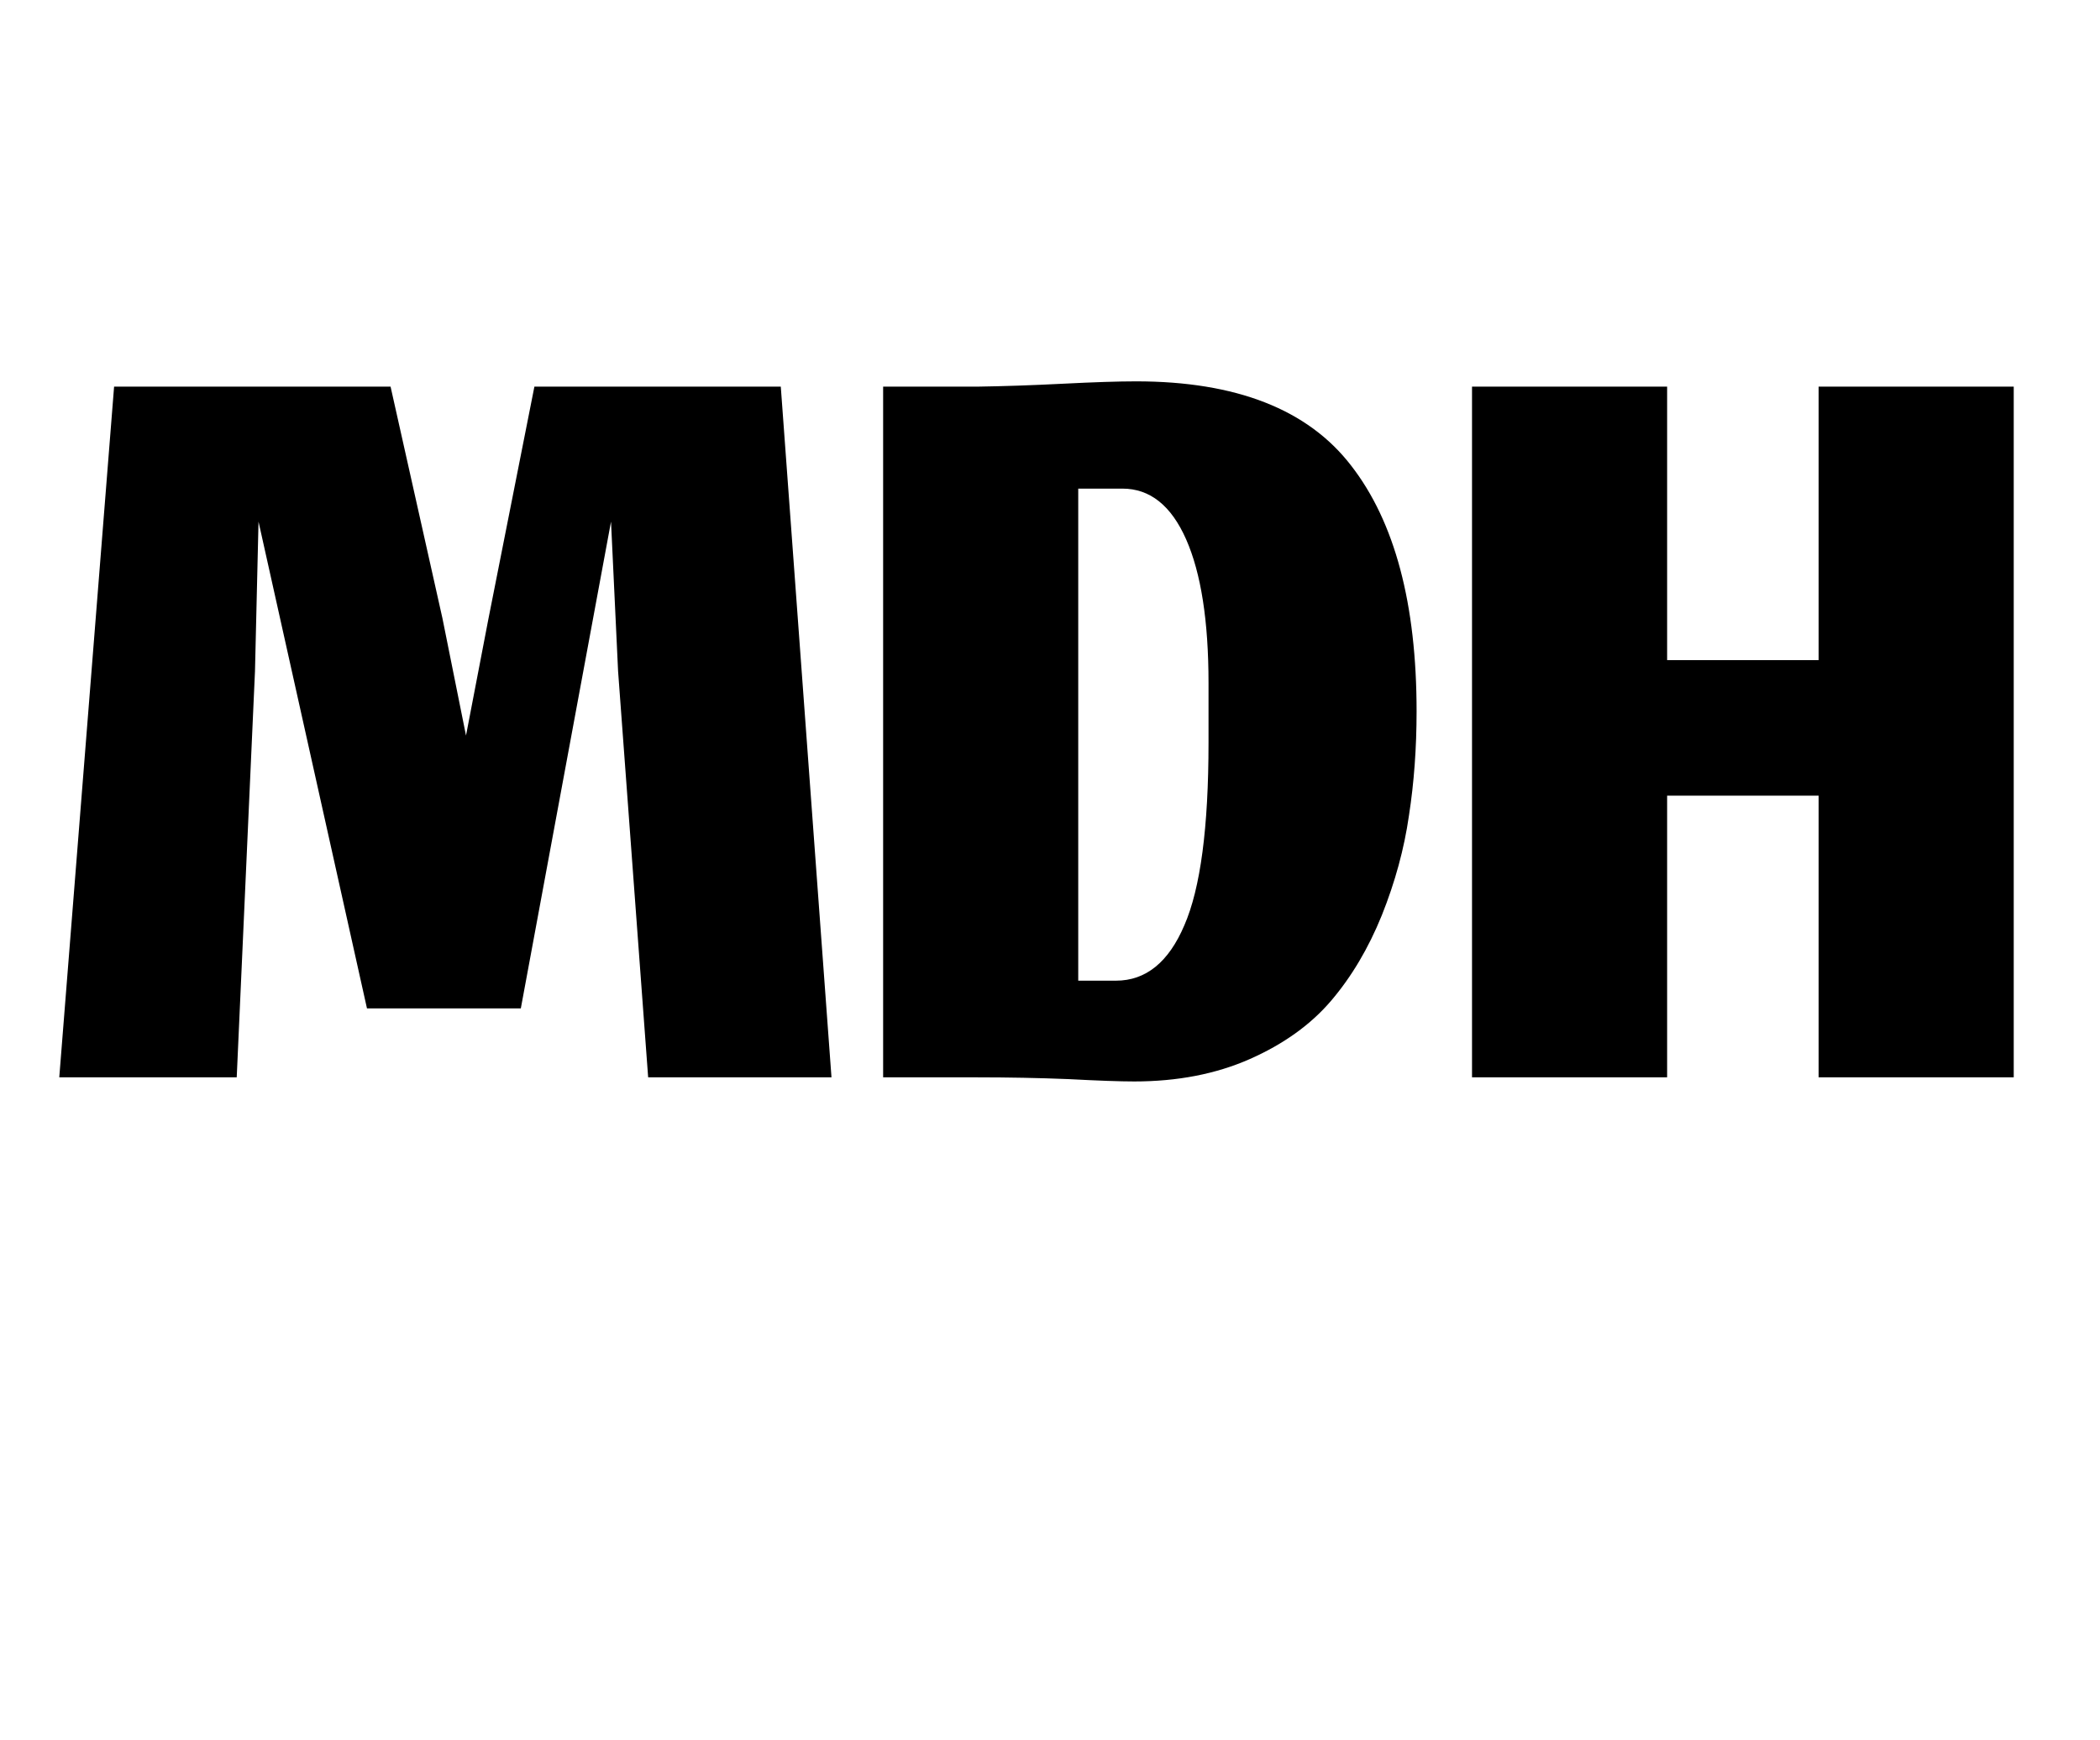 <svg width="76" height="63" viewBox="0 0 76 63" fill="none" xmlns="http://www.w3.org/2000/svg">
<path d="M8.567 39H2.145L4.129 13.997H14.135L16.012 22.381L16.865 26.627L17.676 22.403L19.34 13.997H28.257L30.092 39H23.457L22.369 24.301L22.113 18.883L18.849 36.504H13.281L9.356 18.883L9.228 24.301L8.567 39ZM40.387 35.501C41.468 35.501 42.293 34.833 42.862 33.496C43.445 32.159 43.737 29.955 43.737 26.883V24.728C43.737 22.481 43.466 20.746 42.926 19.523C42.386 18.3 41.617 17.688 40.622 17.688H39.022V35.501H40.387ZM41.049 39.149C40.537 39.149 39.74 39.121 38.659 39.064C37.593 39.021 36.49 39 35.353 39H31.961V13.997H35.353C36.306 13.983 37.344 13.948 38.467 13.891C39.591 13.834 40.473 13.805 41.113 13.805C44.739 13.805 47.335 14.822 48.899 16.856C50.478 18.89 51.267 21.855 51.267 25.752C51.267 27.075 51.175 28.333 50.99 29.528C50.819 30.723 50.492 31.924 50.009 33.133C49.525 34.328 48.913 35.359 48.174 36.227C47.434 37.094 46.453 37.798 45.23 38.339C44.007 38.879 42.613 39.149 41.049 39.149ZM60.334 39H53.273V13.997H60.334V23.896H65.817V13.997H72.878V39H65.817V28.803H60.334V39Z" fill="black"/>
</svg>
